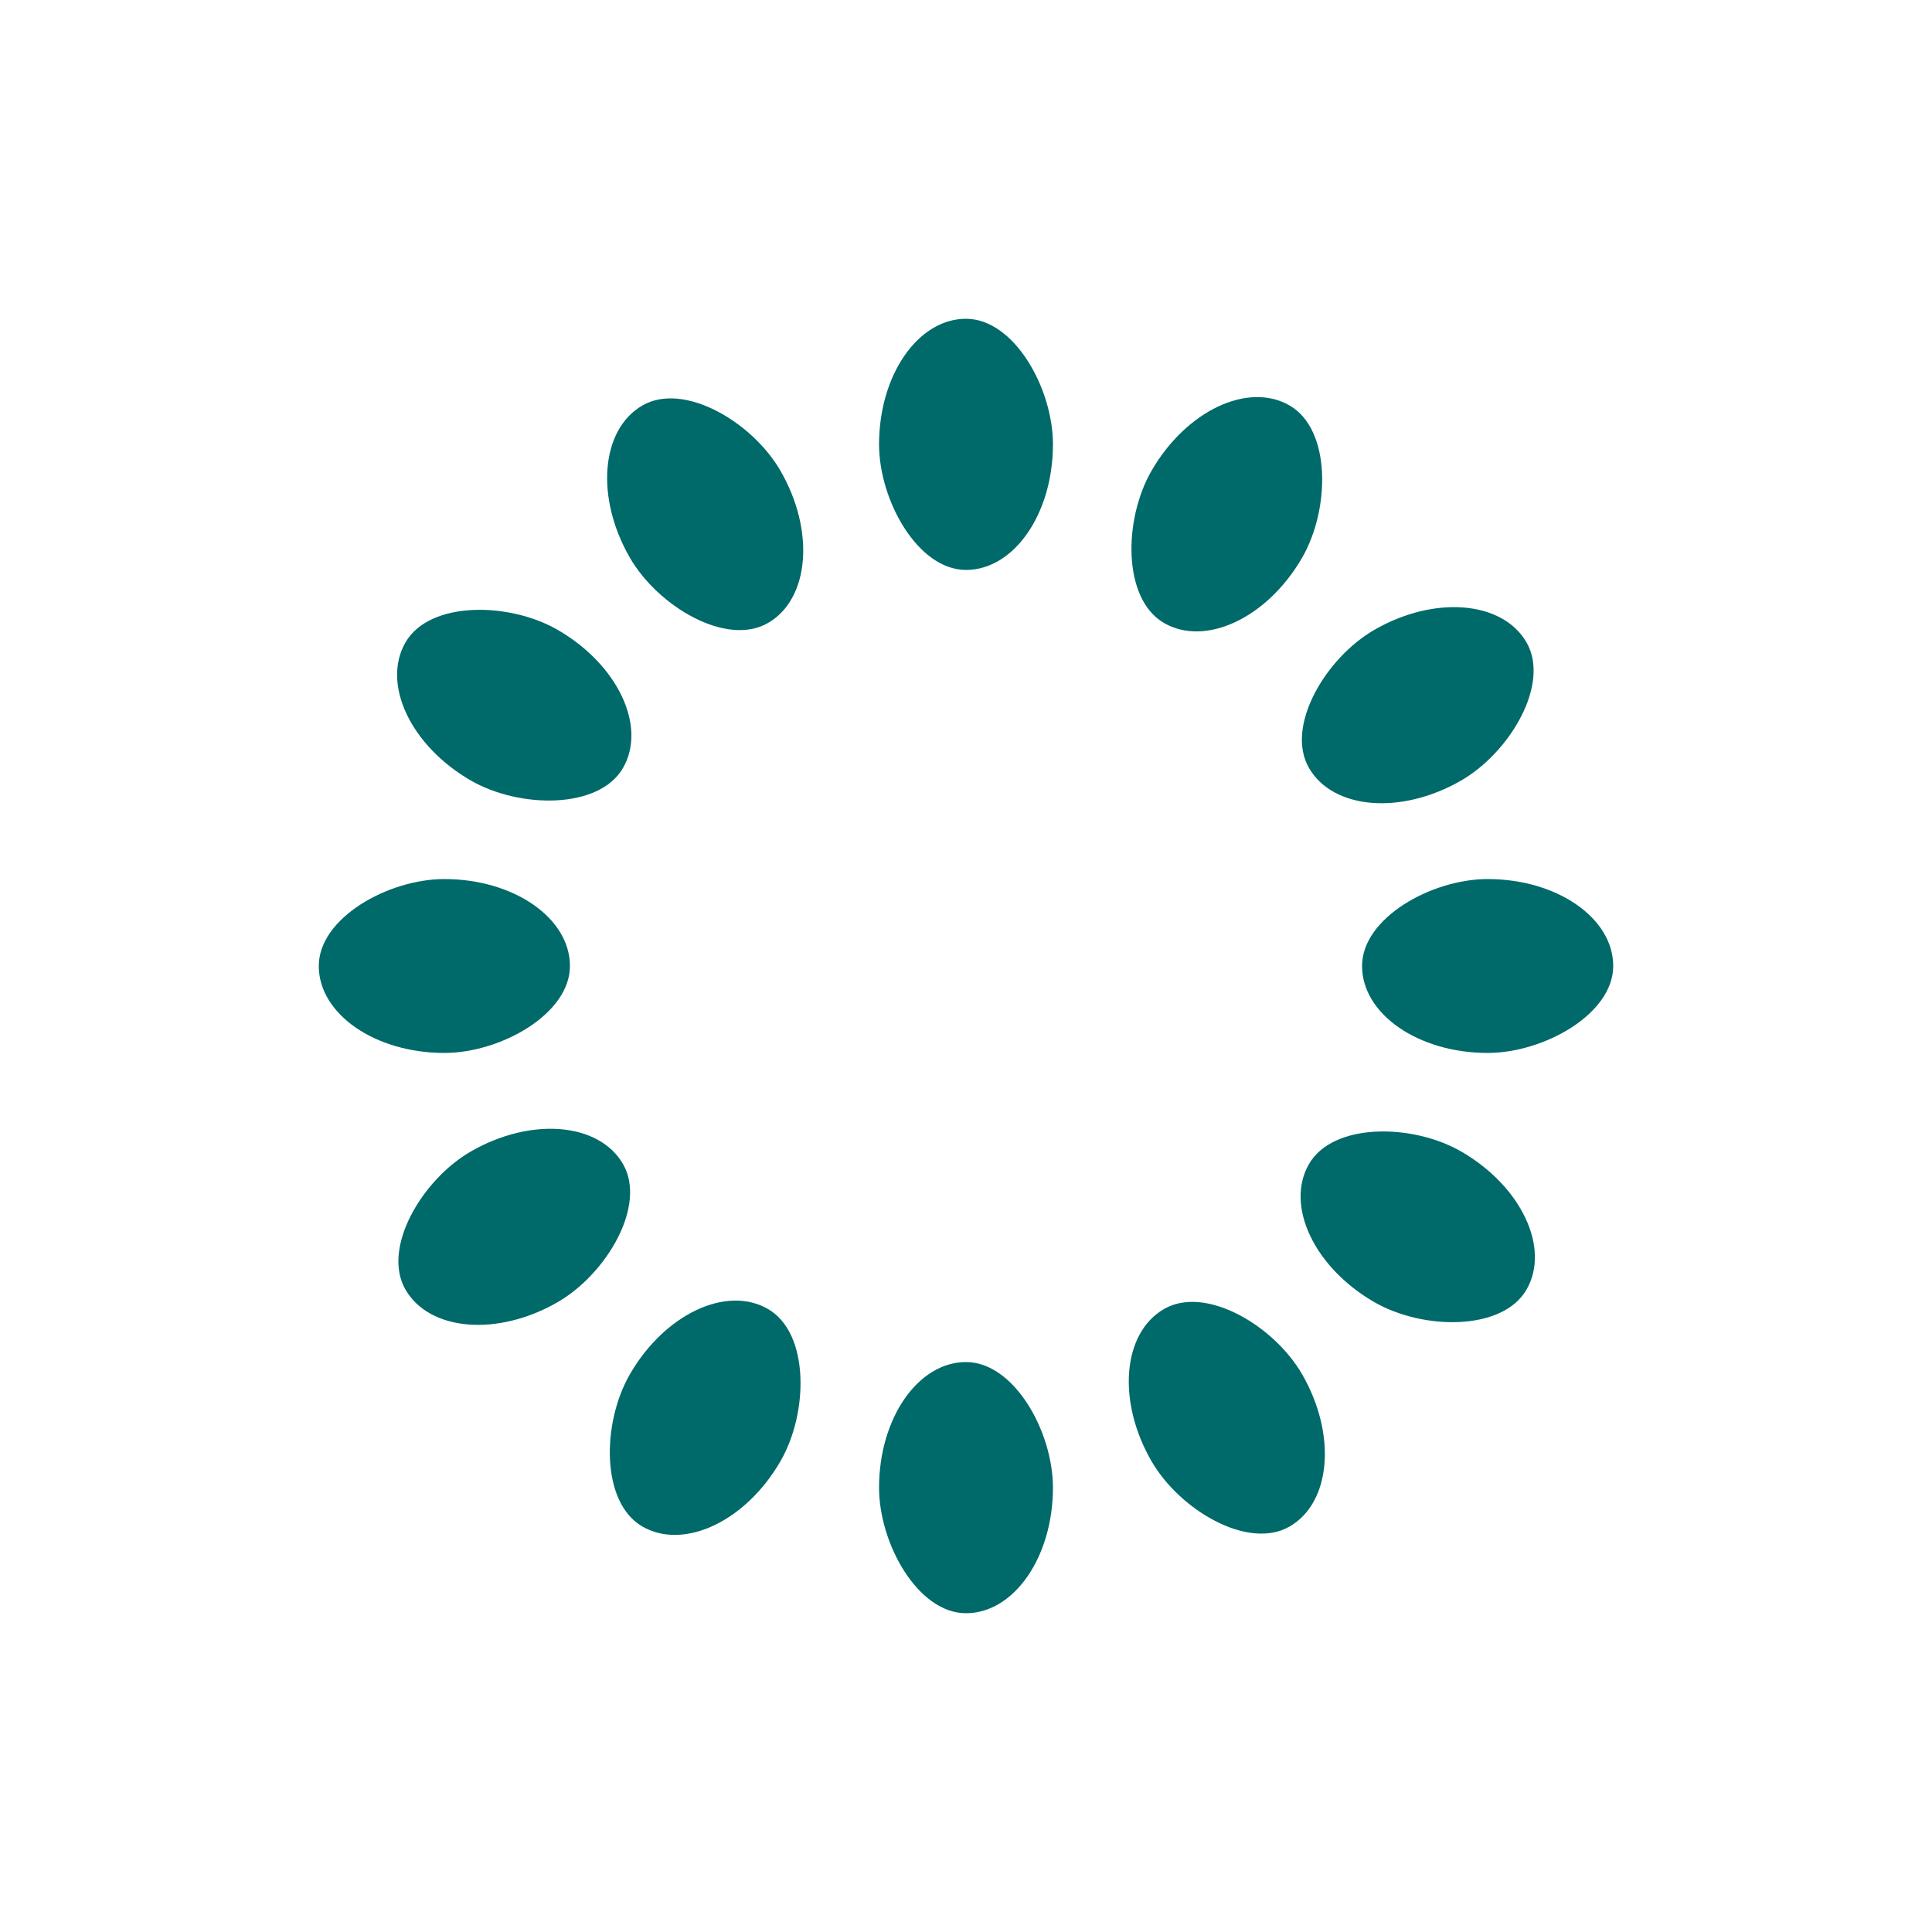 <?xml version="1.0" encoding="utf-8"?>
<svg xmlns="http://www.w3.org/2000/svg" xmlns:xlink="http://www.w3.org/1999/xlink" style="margin: auto; background: rgba(0, 0, 0, 0) none repeat scroll 0% 0%; display: block; shape-rendering: auto; animation-play-state: running; animation-delay: 0s;" width="54px" height="54px" viewBox="0 0 100 100" preserveAspectRatio="xMidYMid">
<g transform="rotate(0 50 50)" style="animation-play-state: running; animation-delay: 0s;">
  <rect x="45.5" y="16.5" rx="4.5" ry="6.5" width="9" height="13" fill="#006969" style="animation-play-state: running; animation-delay: 0s;">
    <animate attributeName="opacity" values="1;0" keyTimes="0;1" dur="1.695s" begin="-1.554s" repeatCount="indefinite" style="animation-play-state: running; animation-delay: 0s;"></animate>
  </rect>
</g><g transform="rotate(30 50 50)" style="animation-play-state: running; animation-delay: 0s;">
  <rect x="45.5" y="16.5" rx="4.5" ry="6.5" width="9" height="13" fill="#006969" style="animation-play-state: running; animation-delay: 0s;">
    <animate attributeName="opacity" values="1;0" keyTimes="0;1" dur="1.695s" begin="-1.412s" repeatCount="indefinite" style="animation-play-state: running; animation-delay: 0s;"></animate>
  </rect>
</g><g transform="rotate(60 50 50)" style="animation-play-state: running; animation-delay: 0s;">
  <rect x="45.5" y="16.5" rx="4.5" ry="6.5" width="9" height="13" fill="#006969" style="animation-play-state: running; animation-delay: 0s;">
    <animate attributeName="opacity" values="1;0" keyTimes="0;1" dur="1.695s" begin="-1.271s" repeatCount="indefinite" style="animation-play-state: running; animation-delay: 0s;"></animate>
  </rect>
</g><g transform="rotate(90 50 50)" style="animation-play-state: running; animation-delay: 0s;">
  <rect x="45.5" y="16.5" rx="4.5" ry="6.5" width="9" height="13" fill="#006969" style="animation-play-state: running; animation-delay: 0s;">
    <animate attributeName="opacity" values="1;0" keyTimes="0;1" dur="1.695s" begin="-1.13s" repeatCount="indefinite" style="animation-play-state: running; animation-delay: 0s;"></animate>
  </rect>
</g><g transform="rotate(120 50 50)" style="animation-play-state: running; animation-delay: 0s;">
  <rect x="45.5" y="16.5" rx="4.5" ry="6.5" width="9" height="13" fill="#006969" style="animation-play-state: running; animation-delay: 0s;">
    <animate attributeName="opacity" values="1;0" keyTimes="0;1" dur="1.695s" begin="-0.989s" repeatCount="indefinite" style="animation-play-state: running; animation-delay: 0s;"></animate>
  </rect>
</g><g transform="rotate(150 50 50)" style="animation-play-state: running; animation-delay: 0s;">
  <rect x="45.5" y="16.5" rx="4.5" ry="6.5" width="9" height="13" fill="#006969" style="animation-play-state: running; animation-delay: 0s;">
    <animate attributeName="opacity" values="1;0" keyTimes="0;1" dur="1.695s" begin="-0.847s" repeatCount="indefinite" style="animation-play-state: running; animation-delay: 0s;"></animate>
  </rect>
</g><g transform="rotate(180 50 50)" style="animation-play-state: running; animation-delay: 0s;">
  <rect x="45.5" y="16.5" rx="4.5" ry="6.5" width="9" height="13" fill="#006969" style="animation-play-state: running; animation-delay: 0s;">
    <animate attributeName="opacity" values="1;0" keyTimes="0;1" dur="1.695s" begin="-0.706s" repeatCount="indefinite" style="animation-play-state: running; animation-delay: 0s;"></animate>
  </rect>
</g><g transform="rotate(210 50 50)" style="animation-play-state: running; animation-delay: 0s;">
  <rect x="45.5" y="16.5" rx="4.5" ry="6.5" width="9" height="13" fill="#006969" style="animation-play-state: running; animation-delay: 0s;">
    <animate attributeName="opacity" values="1;0" keyTimes="0;1" dur="1.695s" begin="-0.565s" repeatCount="indefinite" style="animation-play-state: running; animation-delay: 0s;"></animate>
  </rect>
</g><g transform="rotate(240 50 50)" style="animation-play-state: running; animation-delay: 0s;">
  <rect x="45.5" y="16.5" rx="4.5" ry="6.5" width="9" height="13" fill="#006969" style="animation-play-state: running; animation-delay: 0s;">
    <animate attributeName="opacity" values="1;0" keyTimes="0;1" dur="1.695s" begin="-0.424s" repeatCount="indefinite" style="animation-play-state: running; animation-delay: 0s;"></animate>
  </rect>
</g><g transform="rotate(270 50 50)" style="animation-play-state: running; animation-delay: 0s;">
  <rect x="45.5" y="16.5" rx="4.5" ry="6.5" width="9" height="13" fill="#006969" style="animation-play-state: running; animation-delay: 0s;">
    <animate attributeName="opacity" values="1;0" keyTimes="0;1" dur="1.695s" begin="-0.282s" repeatCount="indefinite" style="animation-play-state: running; animation-delay: 0s;"></animate>
  </rect>
</g><g transform="rotate(300 50 50)" style="animation-play-state: running; animation-delay: 0s;">
  <rect x="45.5" y="16.5" rx="4.5" ry="6.5" width="9" height="13" fill="#006969" style="animation-play-state: running; animation-delay: 0s;">
    <animate attributeName="opacity" values="1;0" keyTimes="0;1" dur="1.695s" begin="-0.141s" repeatCount="indefinite" style="animation-play-state: running; animation-delay: 0s;"></animate>
  </rect>
</g><g transform="rotate(330 50 50)" style="animation-play-state: running; animation-delay: 0s;">
  <rect x="45.5" y="16.5" rx="4.5" ry="6.5" width="9" height="13" fill="#006969" style="animation-play-state: running; animation-delay: 0s;">
    <animate attributeName="opacity" values="1;0" keyTimes="0;1" dur="1.695s" begin="0s" repeatCount="indefinite" style="animation-play-state: running; animation-delay: 0s;"></animate>
  </rect>
</g>
<!-- [ldio] generated by https://loading.io/ --></svg>